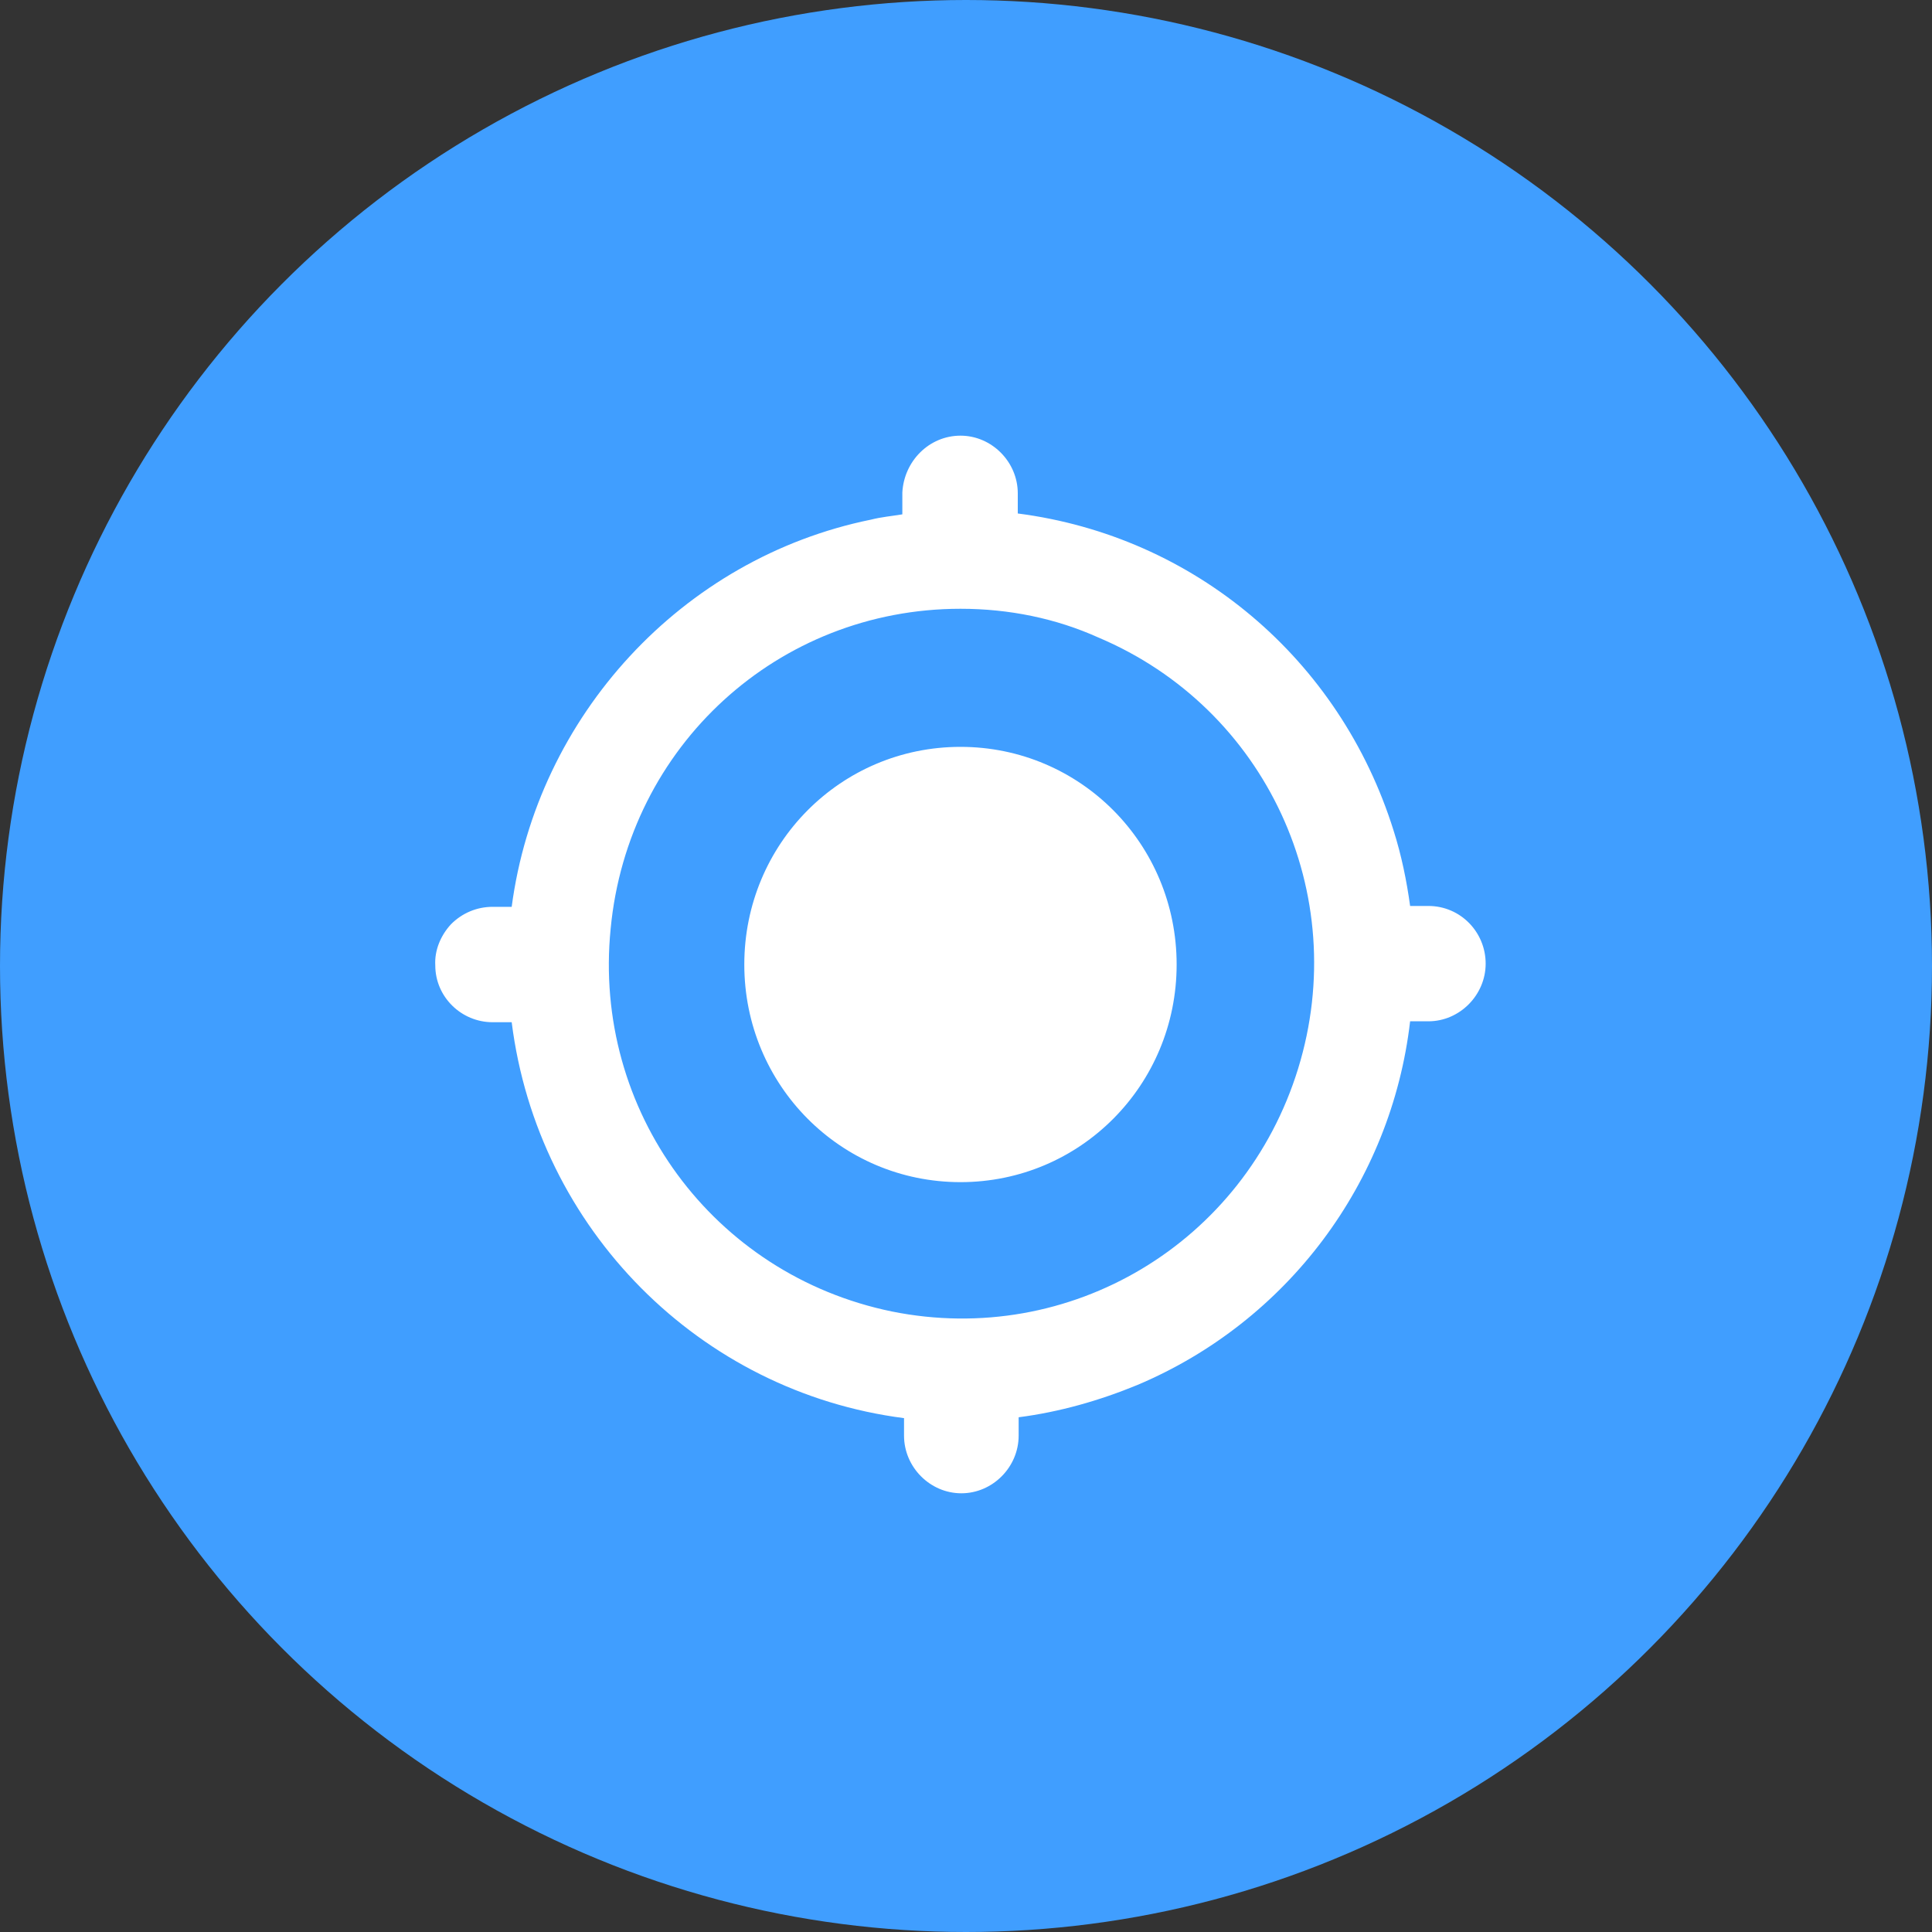 <?xml version="1.0" encoding="UTF-8"?>
<svg width="40px" height="40px" viewBox="0 0 40 40" version="1.1" xmlns="http://www.w3.org/2000/svg" xmlns:xlink="http://www.w3.org/1999/xlink">
    <rect x="0" y="0" width="40" height="40" fill="#333333" stroke="none"/>
    <!-- Generator: Sketch 61.2 (89653) - https://sketch.com -->
    <title>椭圆形备份 19@2x</title>
    <desc>Created with Sketch.</desc>
    <g id="针线互联用户端" stroke="none" stroke-width="1" fill="none" fill-rule="evenodd">
        <g id="工作台" transform="translate(-1214, -568)">
            <g id="编组-32" transform="translate(1214, 568)">
                <circle id="椭圆形备份-19" fill="#409EFF" cx="20" cy="20" r="20"></circle>
                <g id="编组" transform="translate(9, 9)" fill="#FFFFFF" fill-rule="nonzero">
                    <path d="M10.886,6.463 C8.405,6.463 6.41,8.472 6.41,10.969 C6.41,13.466 8.405,15.475 10.886,15.475 C13.366,15.475 15.361,13.466 15.361,10.969 C15.361,8.472 13.366,6.463 10.886,6.463 Z M20.573,9.757 L20.195,9.757 C20.123,9.232 20.015,8.707 19.854,8.2 C18.74,4.635 15.72,2.101 12.072,1.631 L12.072,1.214 C12.072,0.563 11.533,0.02 10.886,0.02 C10.238,0.02 9.717,0.545 9.682,1.196 L9.682,1.649 C9.466,1.685 9.25,1.703 9.035,1.758 C5.117,2.554 2.115,5.83 1.594,9.775 L1.199,9.775 C0.875,9.775 0.569,9.902 0.336,10.137 C0.12,10.372 -0.006,10.68 0.012,10.987 C0.012,11.639 0.551,12.164 1.199,12.164 L1.594,12.164 C2.133,16.452 5.494,19.818 9.717,20.361 L9.717,20.723 C9.717,21.375 10.256,21.917 10.904,21.917 C11.551,21.917 12.09,21.375 12.09,20.723 L12.09,20.343 C12.934,20.234 13.761,19.999 14.552,19.673 C17.651,18.363 19.806,15.488 20.195,12.145 L20.573,12.145 C21.22,12.145 21.759,11.602 21.759,10.951 C21.759,10.299 21.238,9.757 20.573,9.757 L20.573,9.757 Z M17.877,13.122 C16.763,16.742 13.15,18.895 9.466,18.153 C5.764,17.393 3.266,13.991 3.643,10.227 C4.002,6.445 7.111,3.604 10.886,3.604 C11.892,3.604 12.863,3.803 13.743,4.2 C17.212,5.667 18.991,9.503 17.877,13.122 L17.877,13.122 Z" id="形状"></path>
                </g>
            </g>
        </g>
    </g>
</svg>